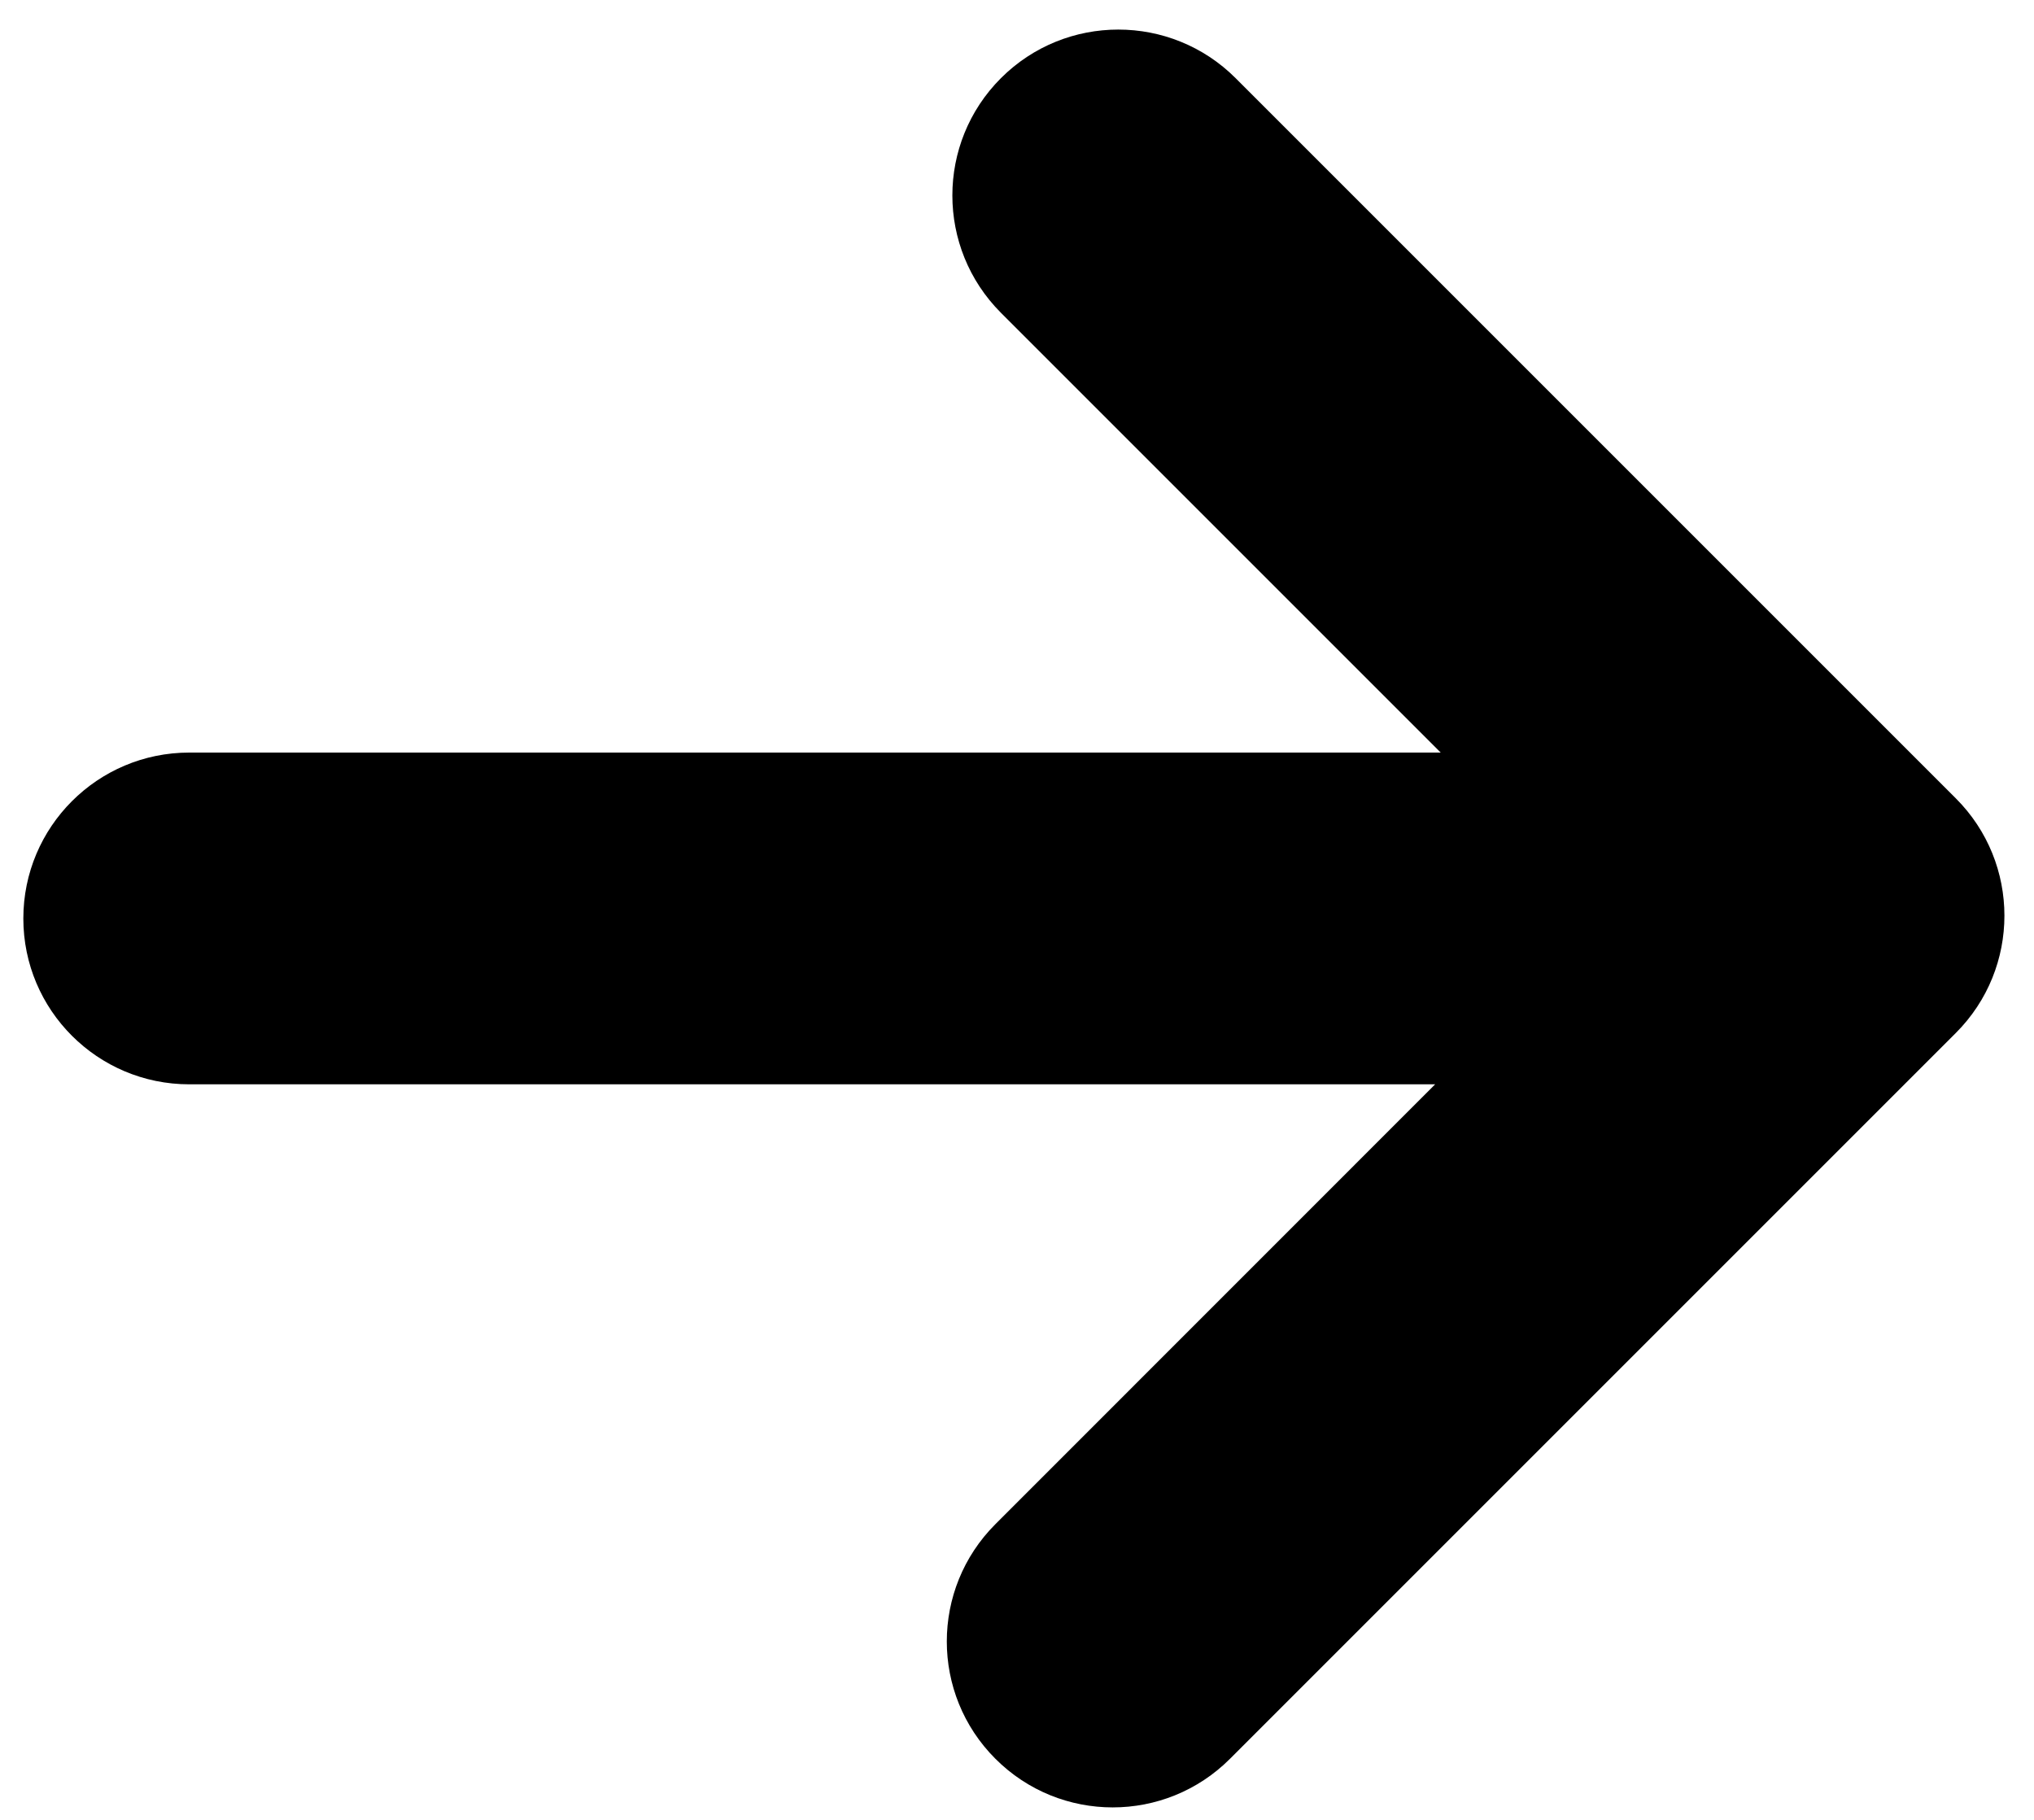 <?xml version="1.0" encoding="UTF-8"?>
<svg width="19px" height="17px" viewBox="0 0 19 17" version="1.1" xmlns="http://www.w3.org/2000/svg" xmlns:xlink="http://www.w3.org/1999/xlink">
    <!-- Generator: Sketch 51.3 (57544) - http://www.bohemiancoding.com/sketch -->
    <title>continue arrow</title>
    <desc>Created with Sketch.</desc>
    <defs></defs>
    <g id="Currency-Issuance-Factory---Mobile-(Principle)" stroke="none" stroke-width="1" fill="none" fill-rule="evenodd">
        <g id="New-Issuance---Mobile--Step-01-Scroll/keyboard" transform="translate(-178, -297)" fill="#000000">
            <g id="Group-3" transform="translate(165, 283)">
                <path d="M22.35,16.922 L26.458,21.03 L14.768,21.03 C13.912,21.03 13.218,21.724 13.218,22.58 C13.218,23.436 13.912,24.129 14.768,24.129 L26.406,24.129 L22.298,28.238 C21.693,28.843 21.693,29.824 22.298,30.429 C22.903,31.035 23.885,31.035 24.49,30.429 L31.27,23.649 C31.875,23.044 31.875,22.063 31.27,21.458 L24.542,14.73 C23.937,14.125 22.955,14.125 22.35,14.73 C21.745,15.335 21.745,16.316 22.35,16.922 Z" id="continue-arrow"></path>
            </g>
        </g>
    </g>
</svg>